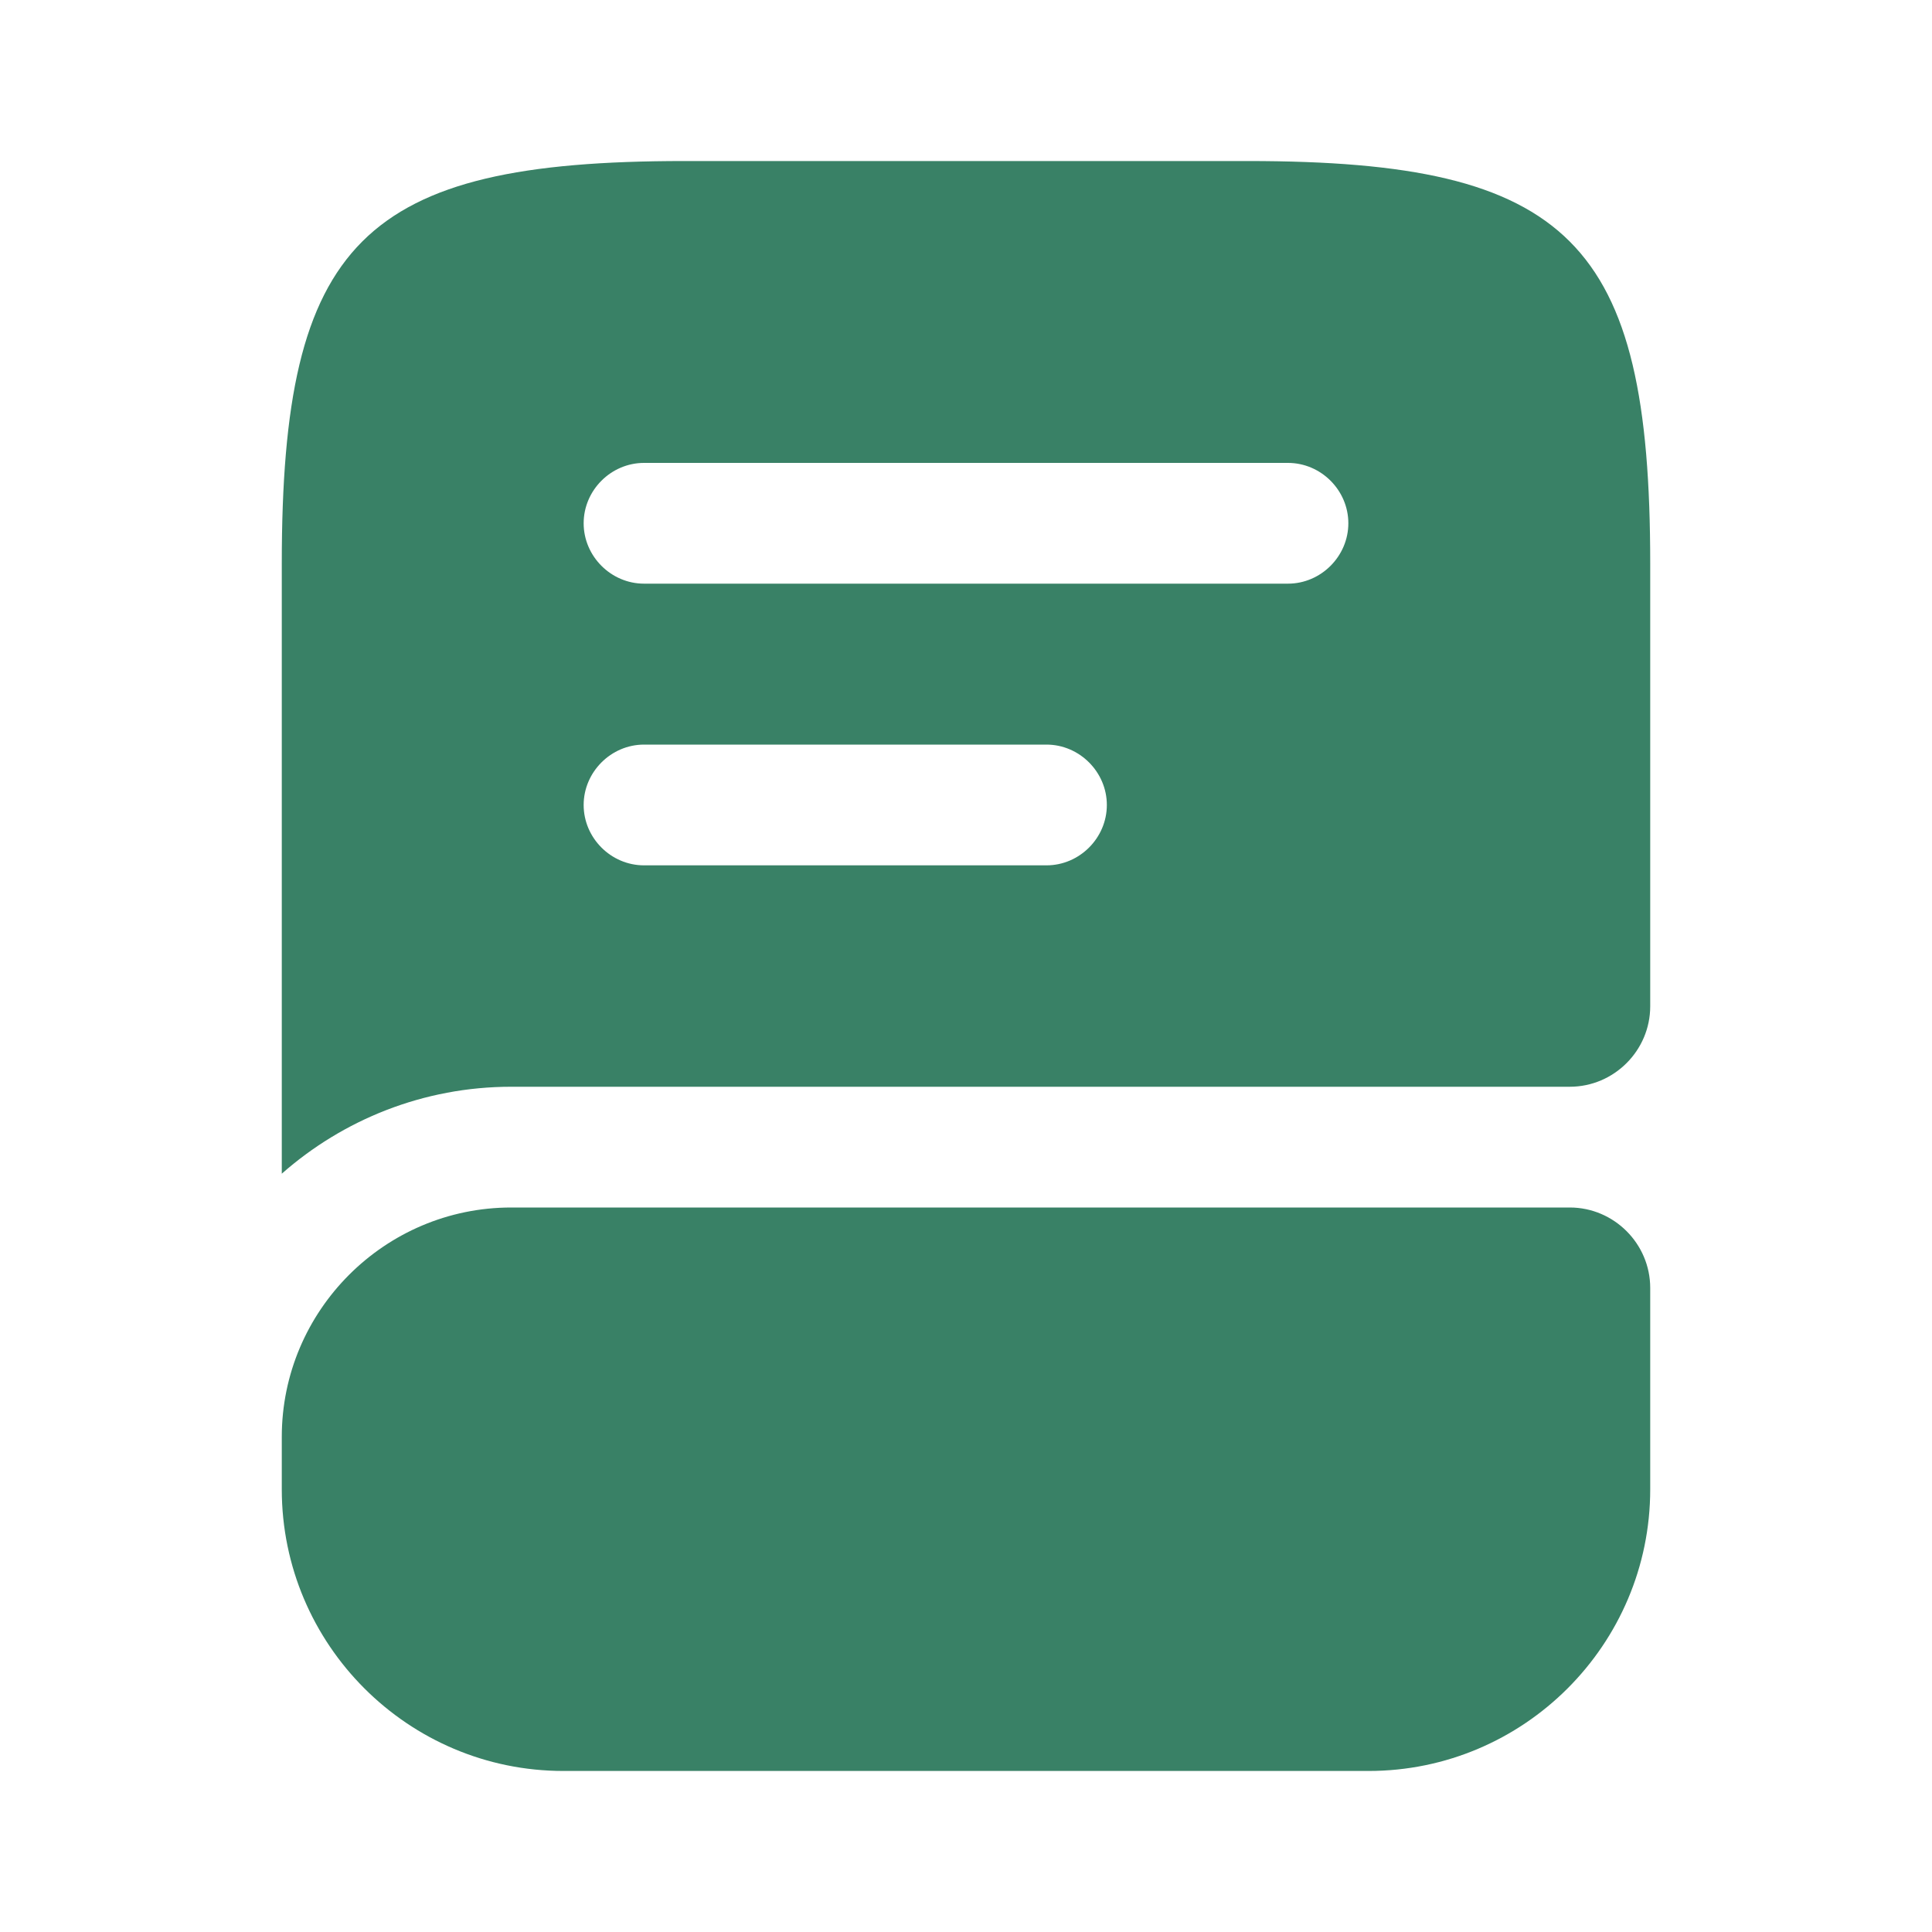 <svg width="20" height="20" viewBox="0 0 20 20" fill="none" xmlns="http://www.w3.org/2000/svg">
<path d="M17.083 13.333V15.417C17.083 17.025 15.775 18.333 14.167 18.333H5.833C4.225 18.333 2.917 17.025 2.917 15.417V14.875C2.917 13.567 3.983 12.5 5.292 12.5H16.25C16.708 12.5 17.083 12.875 17.083 13.333Z" fill="#398166"/>
<path d="M12.917 1.667H7.083C3.75 1.667 2.917 2.5 2.917 5.833V12.15C3.55 11.592 4.383 11.25 5.292 11.25H16.25C16.708 11.25 17.083 10.875 17.083 10.417V5.833C17.083 2.5 16.25 1.667 12.917 1.667ZM10.833 8.958H6.667C6.325 8.958 6.042 8.675 6.042 8.333C6.042 7.992 6.325 7.708 6.667 7.708H10.833C11.175 7.708 11.458 7.992 11.458 8.333C11.458 8.675 11.175 8.958 10.833 8.958ZM13.333 6.042H6.667C6.325 6.042 6.042 5.758 6.042 5.417C6.042 5.075 6.325 4.792 6.667 4.792H13.333C13.675 4.792 13.958 5.075 13.958 5.417C13.958 5.758 13.675 6.042 13.333 6.042Z" fill="#398166"/>
</svg>
